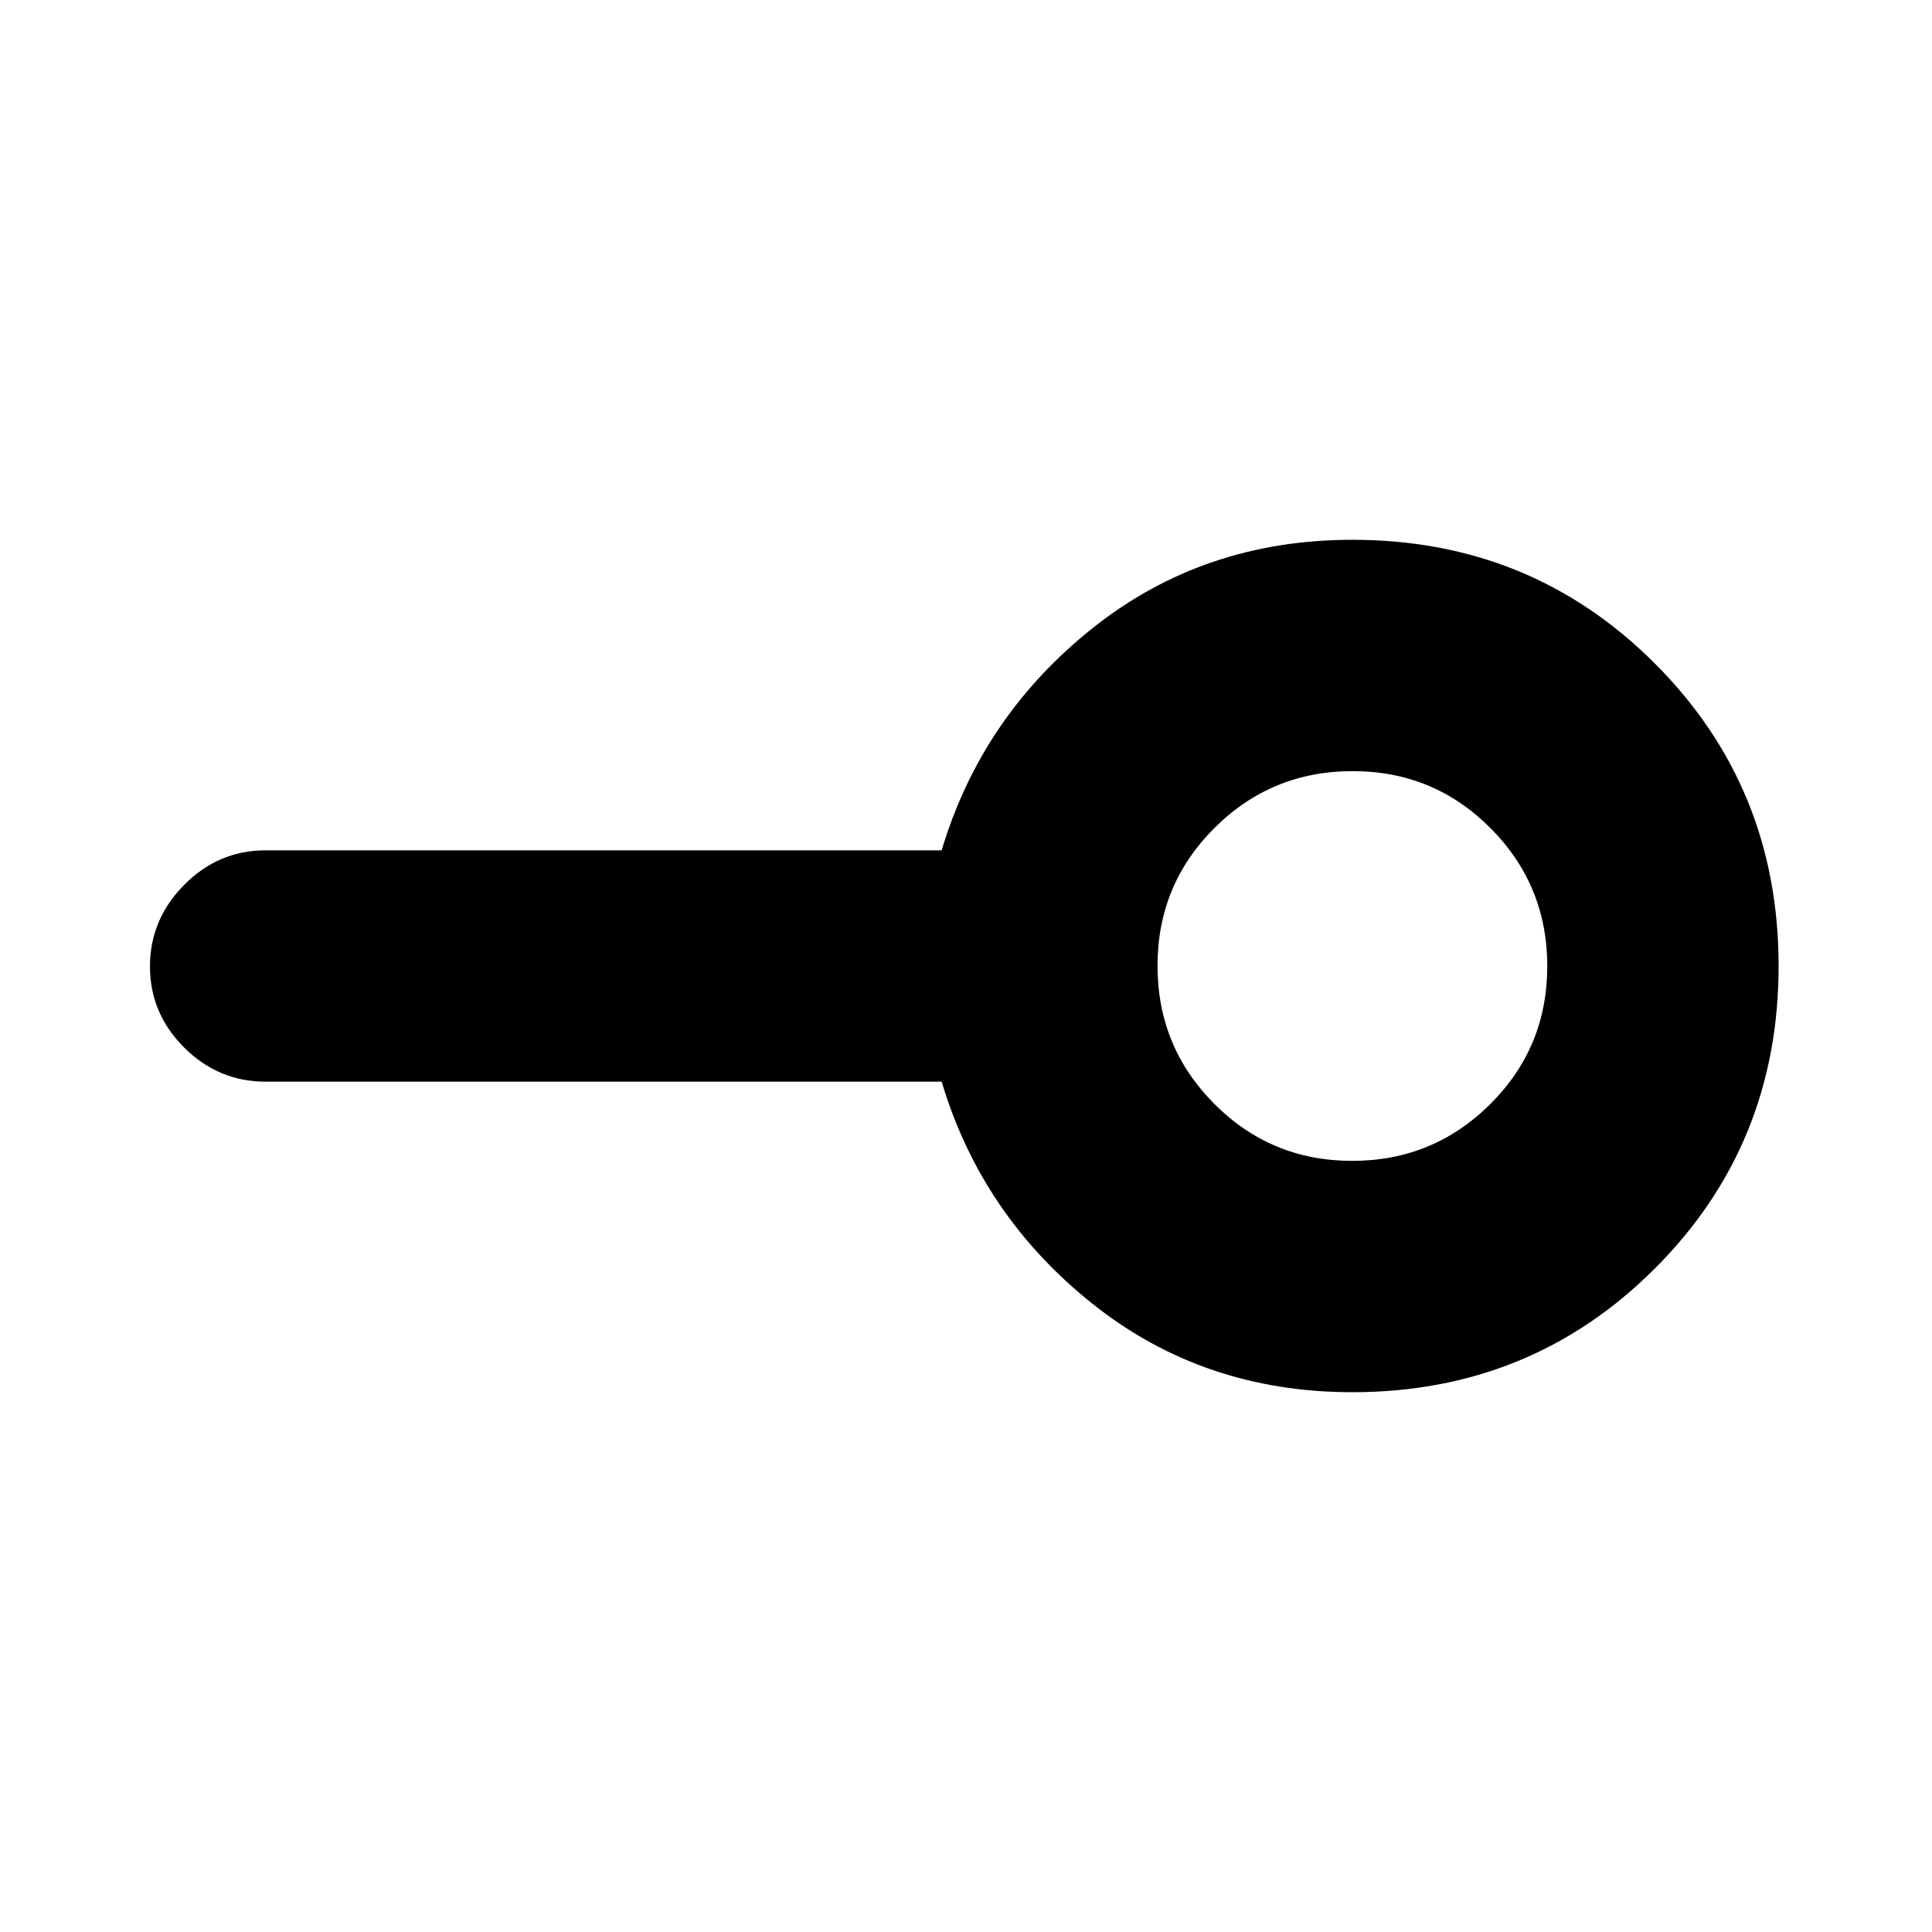 <svg xmlns="http://www.w3.org/2000/svg" height="20" viewBox="0 -960 960 960" width="20"><path d="M671.88-383.17q40.3 0 68.62-28.21 28.33-28.2 28.33-68.5t-28.21-68.62q-28.2-28.33-68.5-28.33t-68.62 28.21q-28.33 28.2-28.33 68.5t28.21 68.62q28.2 28.33 68.5 28.33Zm.12 114.95q-74.02 0-129.14-43.93-55.12-43.94-74.95-110.37H132q-23.47 0-40.47-16.95-17.01-16.94-17.01-40.32t17.01-40.53q17-17.16 40.47-17.16h335.91q19.83-66.43 74.95-110.37 55.12-43.93 129.14-43.93 88.83 0 150.3 61.48 61.48 61.47 61.48 150.3 0 88.83-61.48 150.3-61.47 61.48-150.3 61.48ZM672-480Z"/></svg>